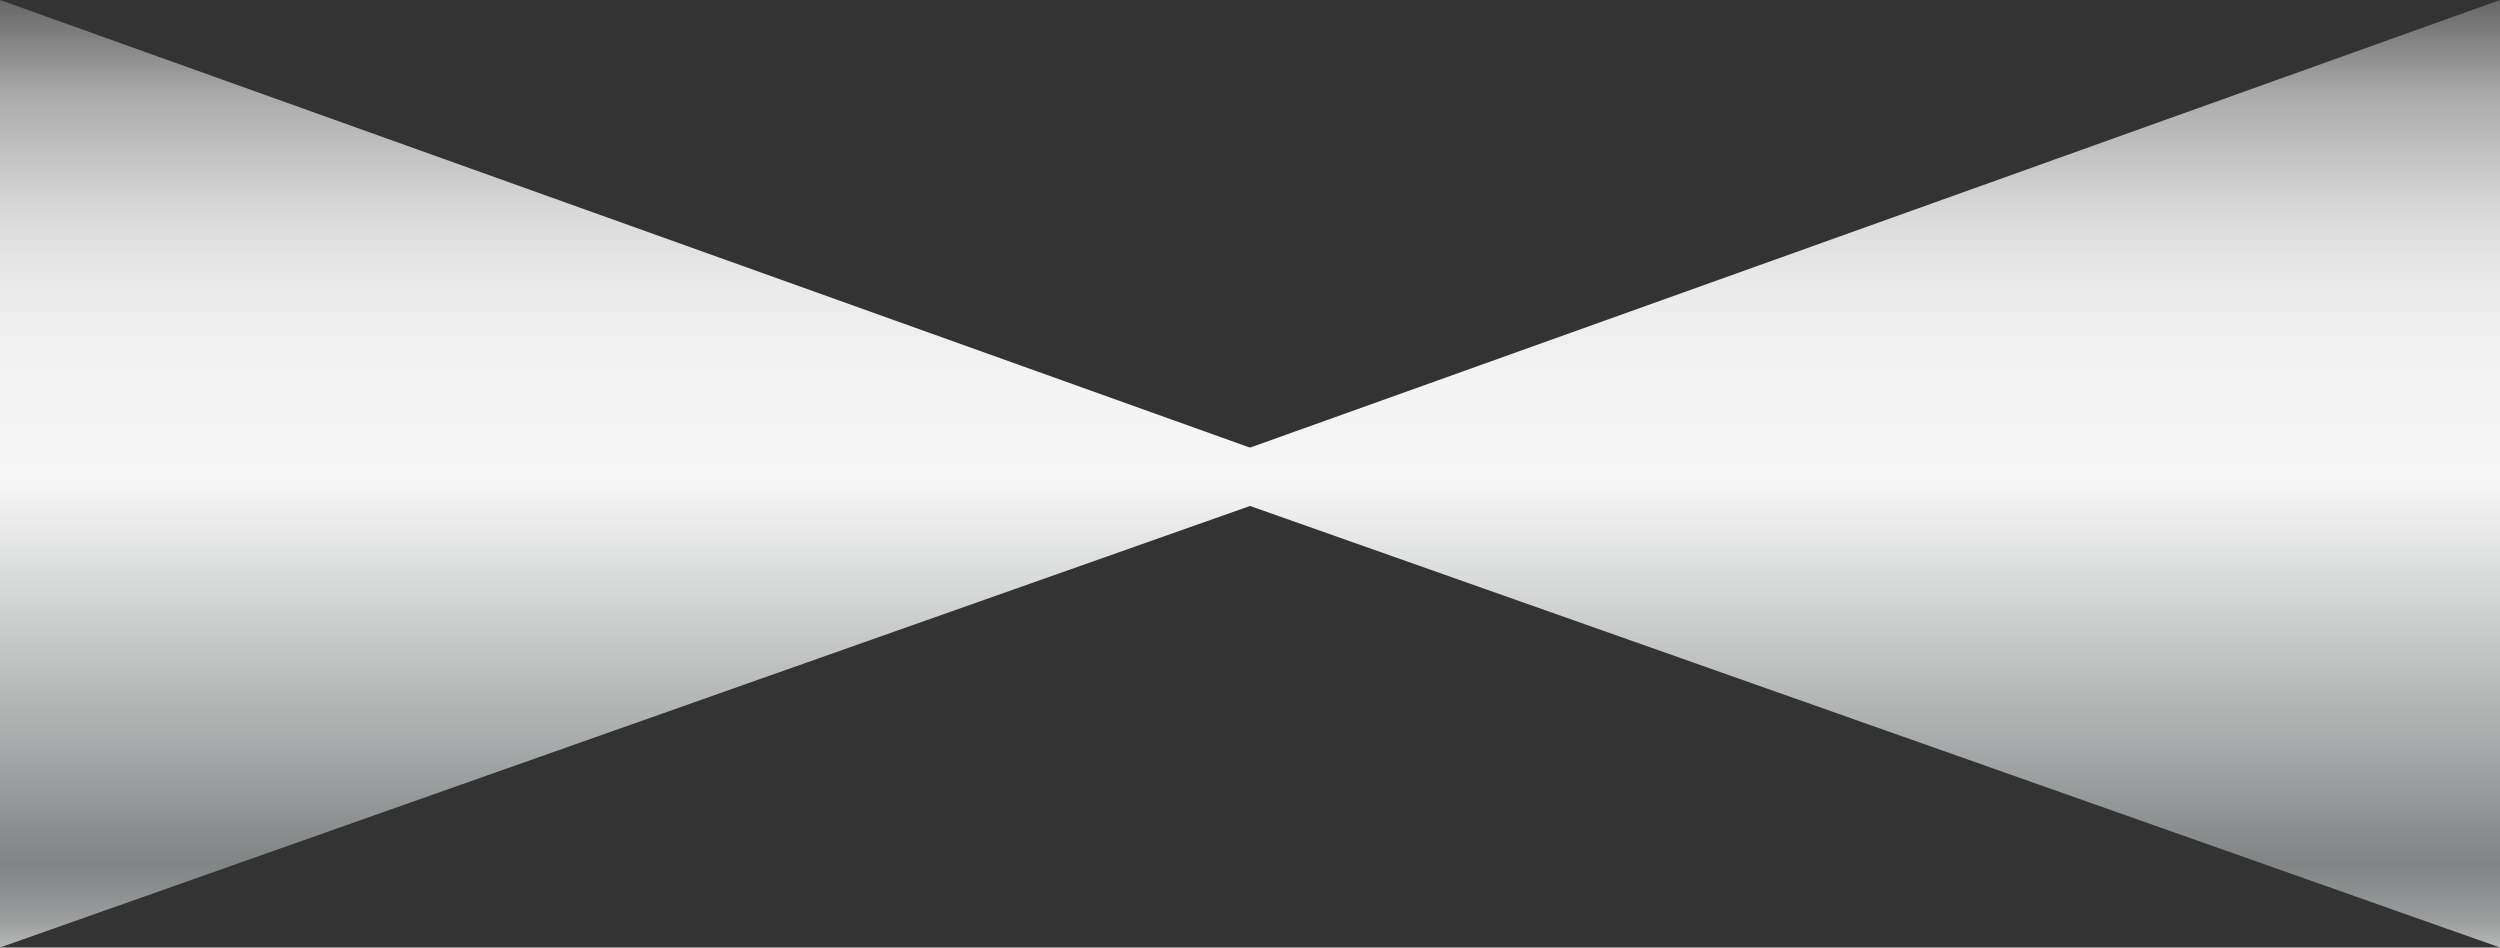 <svg xmlns="http://www.w3.org/2000/svg" xmlns:xlink="http://www.w3.org/1999/xlink" viewBox="0 0 150 56.85"><rect x="0" y="0" width="150" height="56.85" fill="#333333" stroke="none"/><defs><style>.cls-1{fill:url(#未命名的渐变_143);}.cls-2{fill:url(#未命名的渐变_143-2);}</style><linearGradient id="未命名的渐变_143" x1="811.19" y1="56.85" x2="811.19" gradientTransform="matrix(-1, 0, 0, 1, 921.23, 0)" gradientUnits="userSpaceOnUse"><stop offset="0" stop-color="#b7b7b7"/><stop offset="0.03" stop-color="#9b9d9d"/><stop offset="0.07" stop-color="#878b8b"/><stop offset="0.09" stop-color="#808484"/><stop offset="0.2" stop-color="#a3a6a6"/><stop offset="0.49" stop-color="#f6f6f6"/><stop offset="0.61" stop-color="#f3f3f3"/><stop offset="0.7" stop-color="#eaeaea"/><stop offset="0.77" stop-color="#dbdbdb"/><stop offset="0.83" stop-color="#c5c5c5"/><stop offset="0.9" stop-color="#aaa"/><stop offset="0.95" stop-color="#888"/><stop offset="1" stop-color="#666"/></linearGradient><linearGradient id="未命名的渐变_143-2" x1="-561.01" y1="56.85" x2="-561.01" y2="0" gradientTransform="translate(600.97)" xlink:href="#未命名的渐变_143"/></defs><title>3-D Gate valve（三维闸阀）</title><g id="图层_2" data-name="图层 2"><g id="图层_33" data-name="图层 33"><g id="_3-D_Gate_valve_三维闸阀_" data-name="3-D Gate valve（三维闸阀）"><polygon class="cls-1" points="150 56.85 150 0 70.08 28.62 150 56.85"/><polygon class="cls-2" points="0 56.85 0 0 79.92 28.62 0 56.85"/></g></g></g></svg>